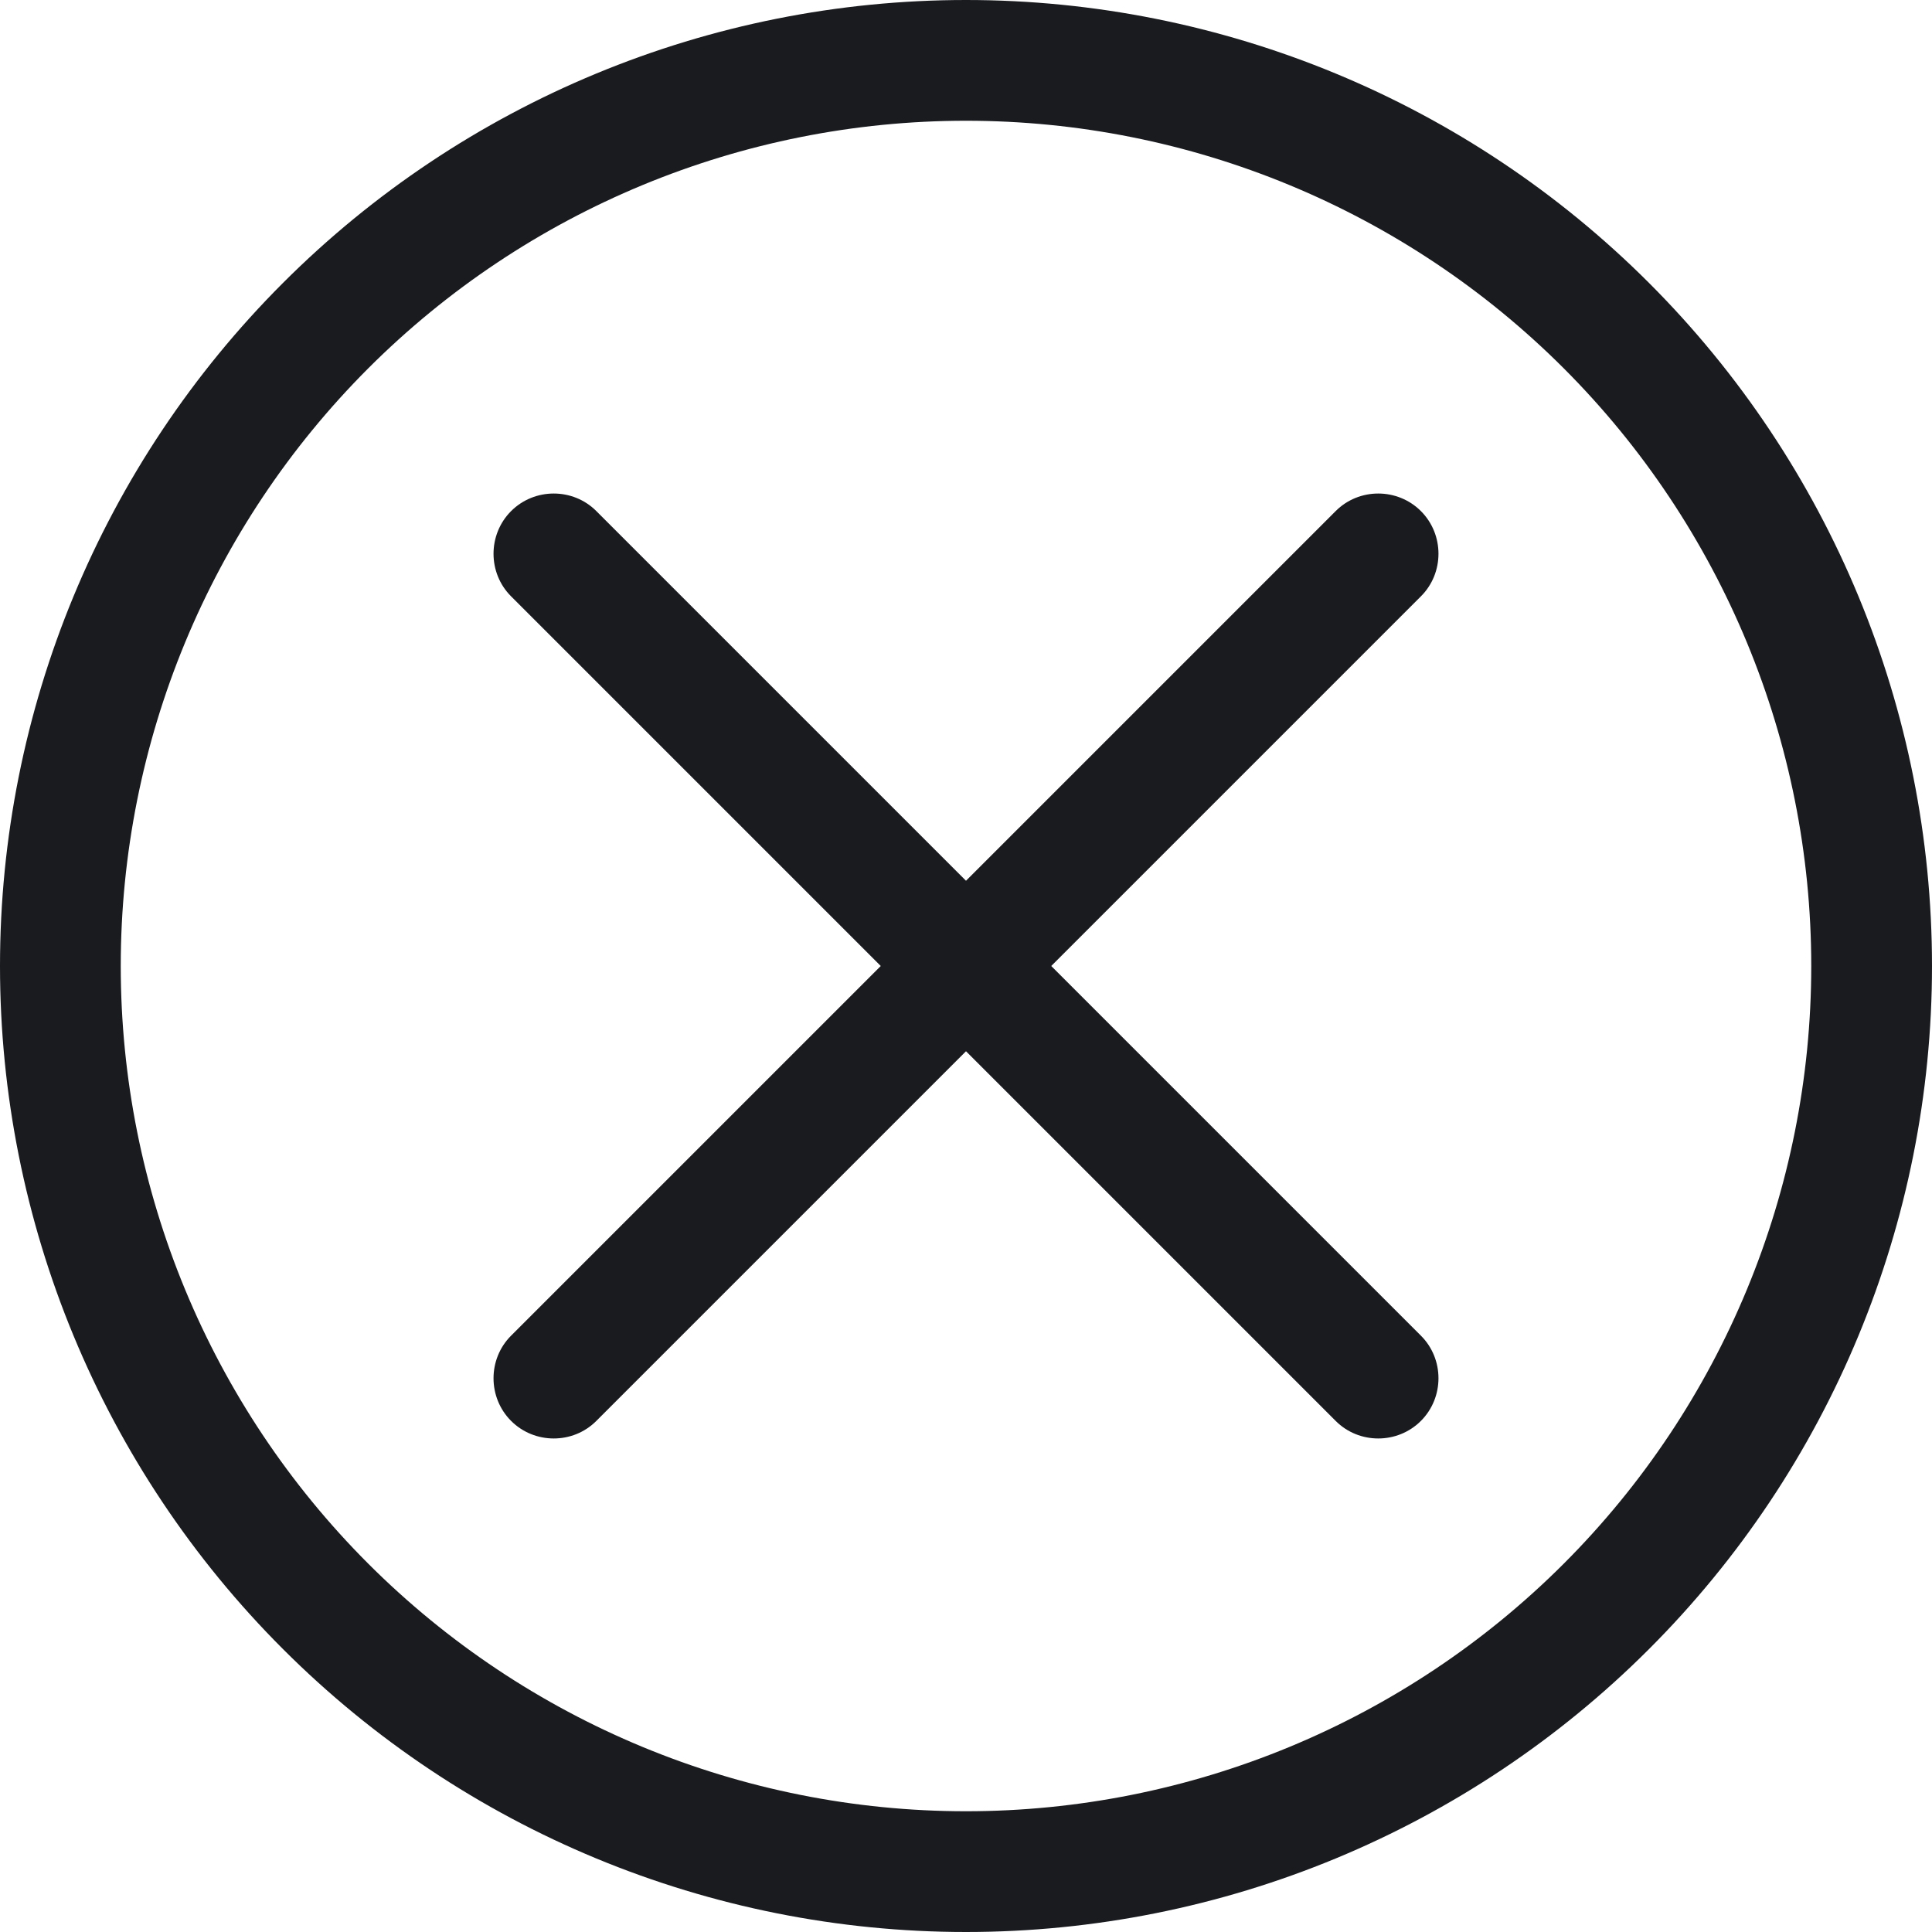 <svg width="24" height="24" viewBox="0 0 24 24" fill="none" xmlns="http://www.w3.org/2000/svg">
<g clip-path="url(#clip0_2982_102)">
<path d="M12 1.5C14.785 1.5 17.456 2.606 19.425 4.575C21.394 6.545 22.5 9.215 22.5 12C22.5 14.785 21.394 17.456 19.425 19.425C17.456 21.394 14.785 22.5 12 22.5C9.215 22.5 6.545 21.394 4.575 19.425C2.606 17.456 1.5 14.785 1.5 12C1.5 9.215 2.606 6.545 4.575 4.575C6.545 2.606 9.215 1.5 12 1.5ZM12 24C15.183 24 18.235 22.736 20.485 20.485C22.736 18.235 24 15.183 24 12C24 8.817 22.736 5.765 20.485 3.515C18.235 1.264 15.183 0 12 0C8.817 0 5.765 1.264 3.515 3.515C1.264 5.765 0 8.817 0 12C0 15.183 1.264 18.235 3.515 20.485C5.765 22.736 8.817 24 12 24ZM6.349 6.349C6.058 6.64 6.058 7.118 6.349 7.408L10.941 12L6.349 16.592C6.058 16.882 6.058 17.36 6.349 17.651C6.64 17.942 7.118 17.942 7.408 17.651L12 13.059L16.592 17.651C16.882 17.942 17.36 17.942 17.651 17.651C17.942 17.36 17.942 16.882 17.651 16.592L13.059 12L17.651 7.408C17.942 7.118 17.942 6.64 17.651 6.349C17.36 6.058 16.882 6.058 16.592 6.349L12 10.941L7.408 6.349C7.118 6.058 6.64 6.058 6.349 6.349Z" fill="#191B1F"/>
</g>
<defs>
<clipPath id="clip0_2982_102">
<rect width="24" height="24" fill="white"/>
</clipPath>
</defs>
</svg>
